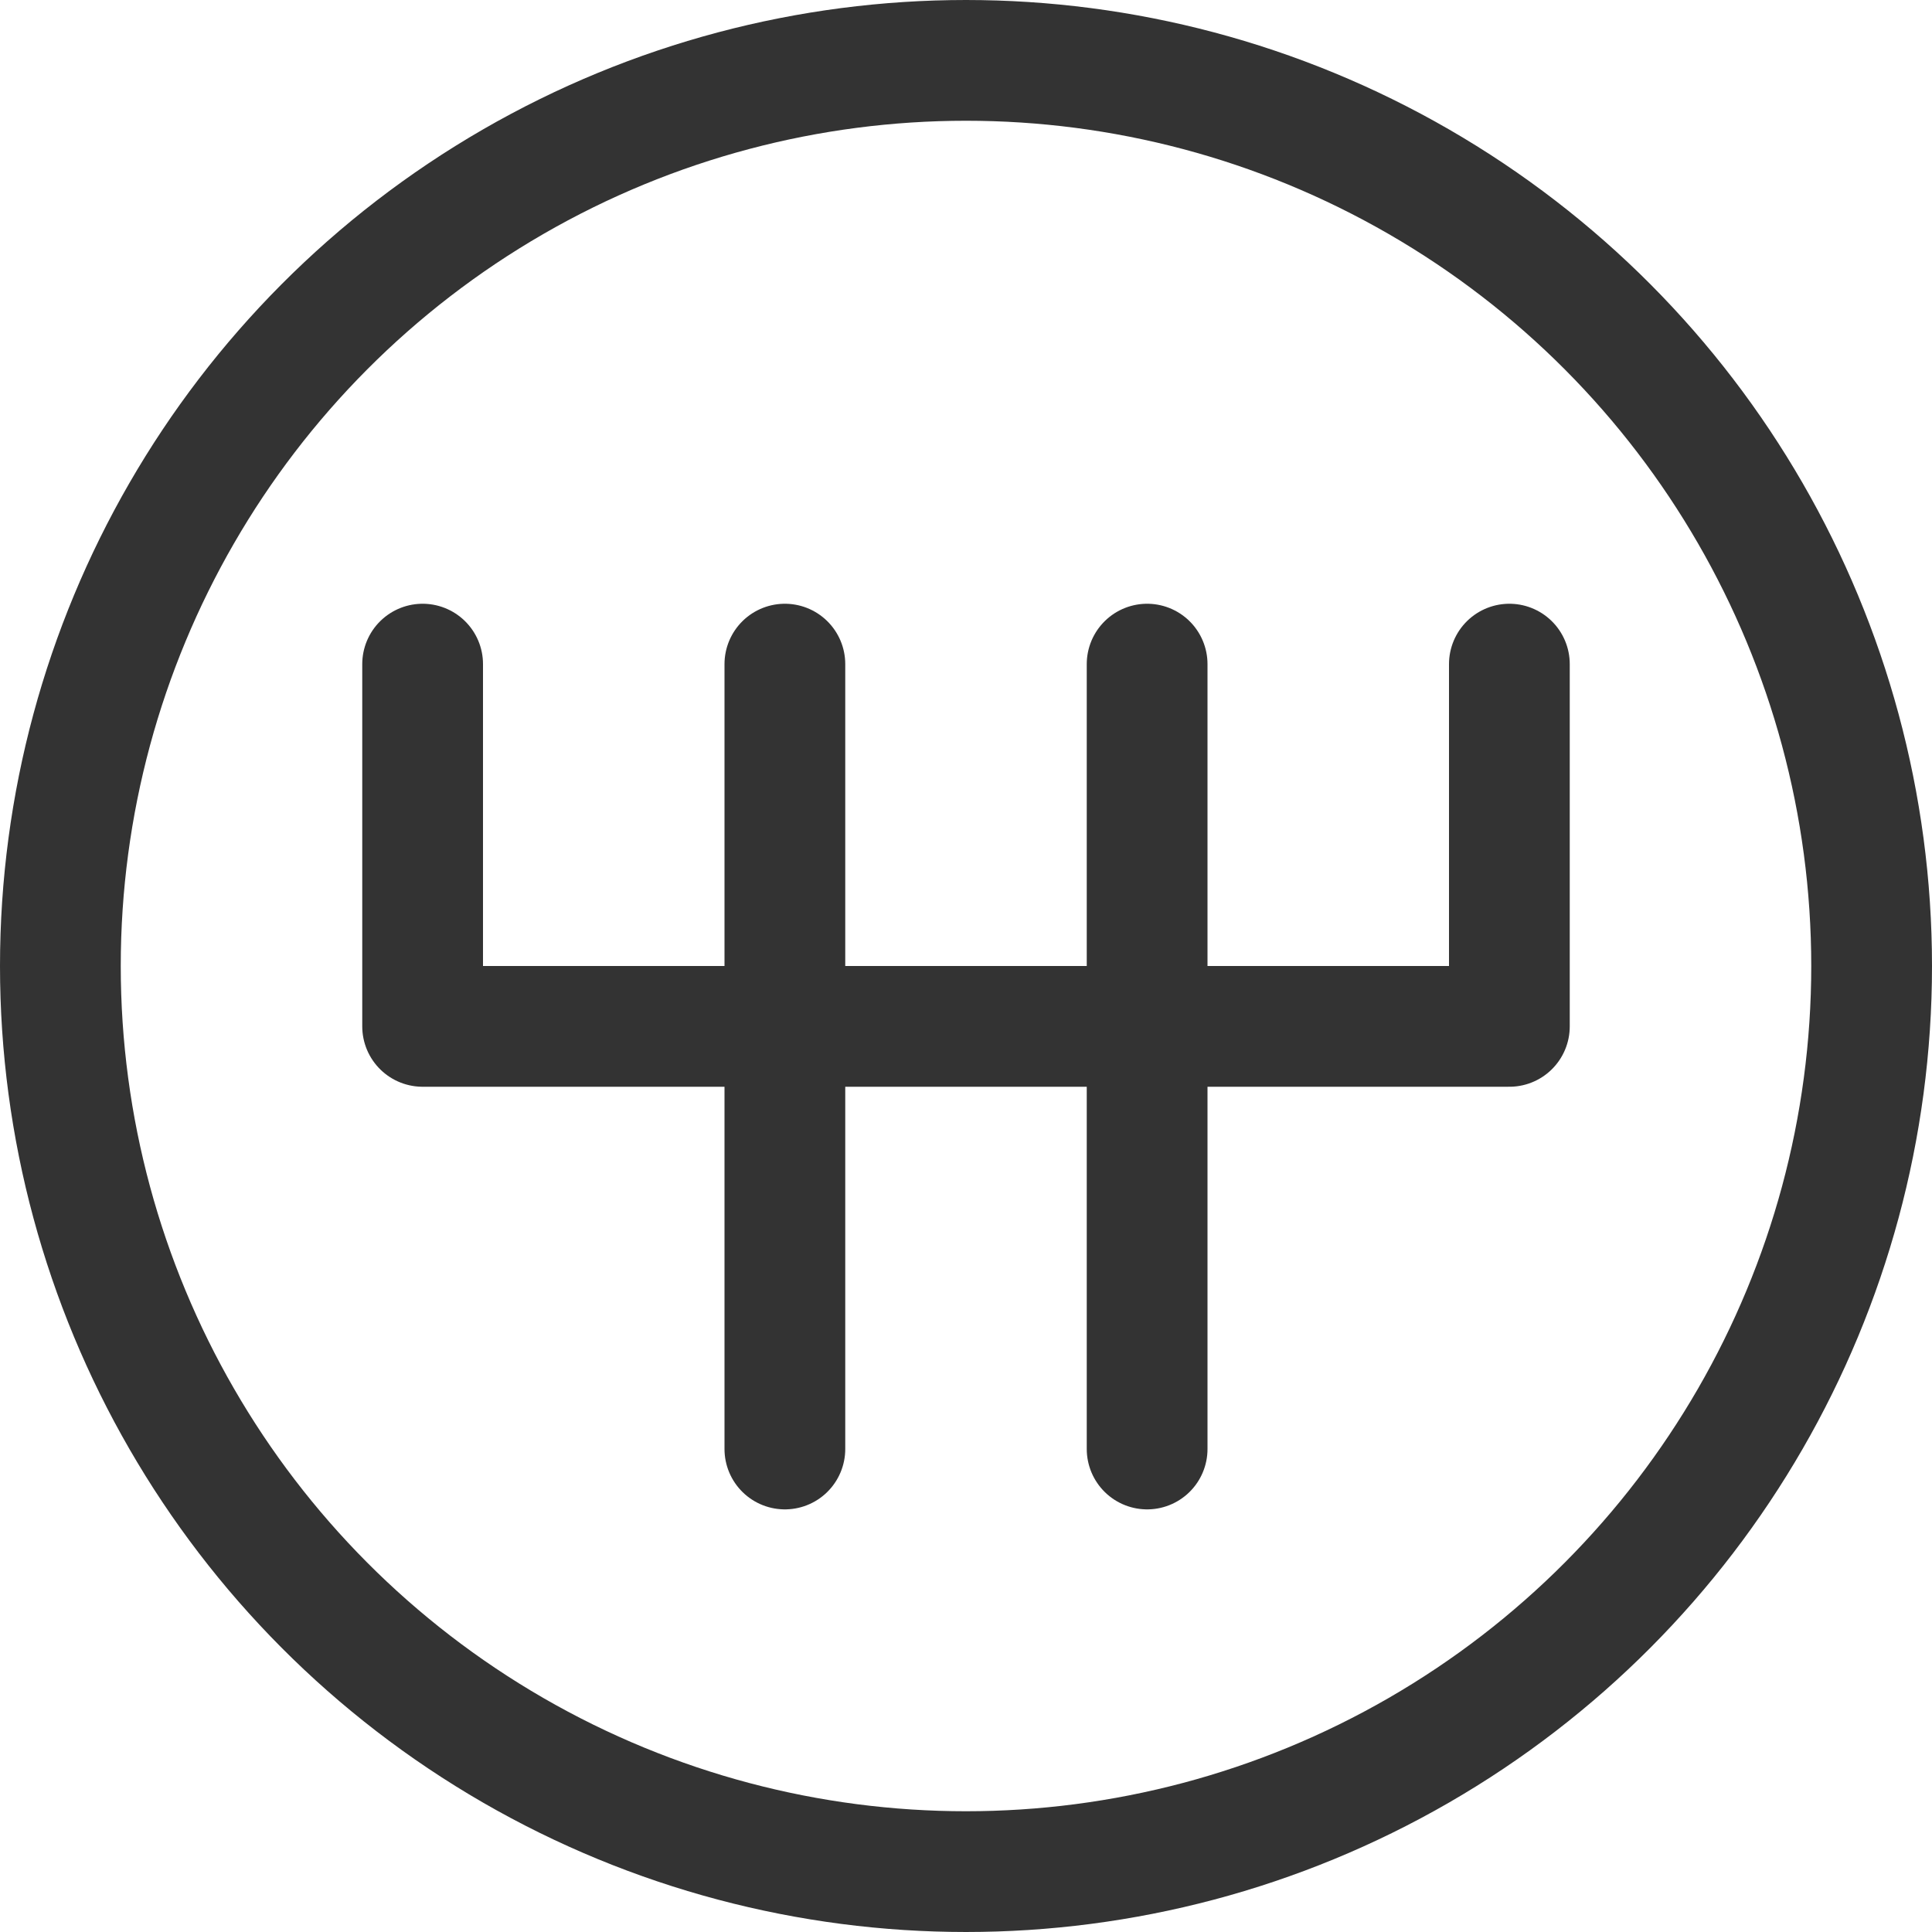 <svg xmlns="http://www.w3.org/2000/svg" viewBox="0 0 32 32"><g stroke="#333" stroke-width="2" stroke-linecap="round" stroke-linejoin="round" stroke-miterlimit="10" fill="none"><circle cx="16" cy="16" r="15"/><path d="M25 17v-6M7 17h18M7 17v-6m6 0v13m6-13v13"/></g></svg>